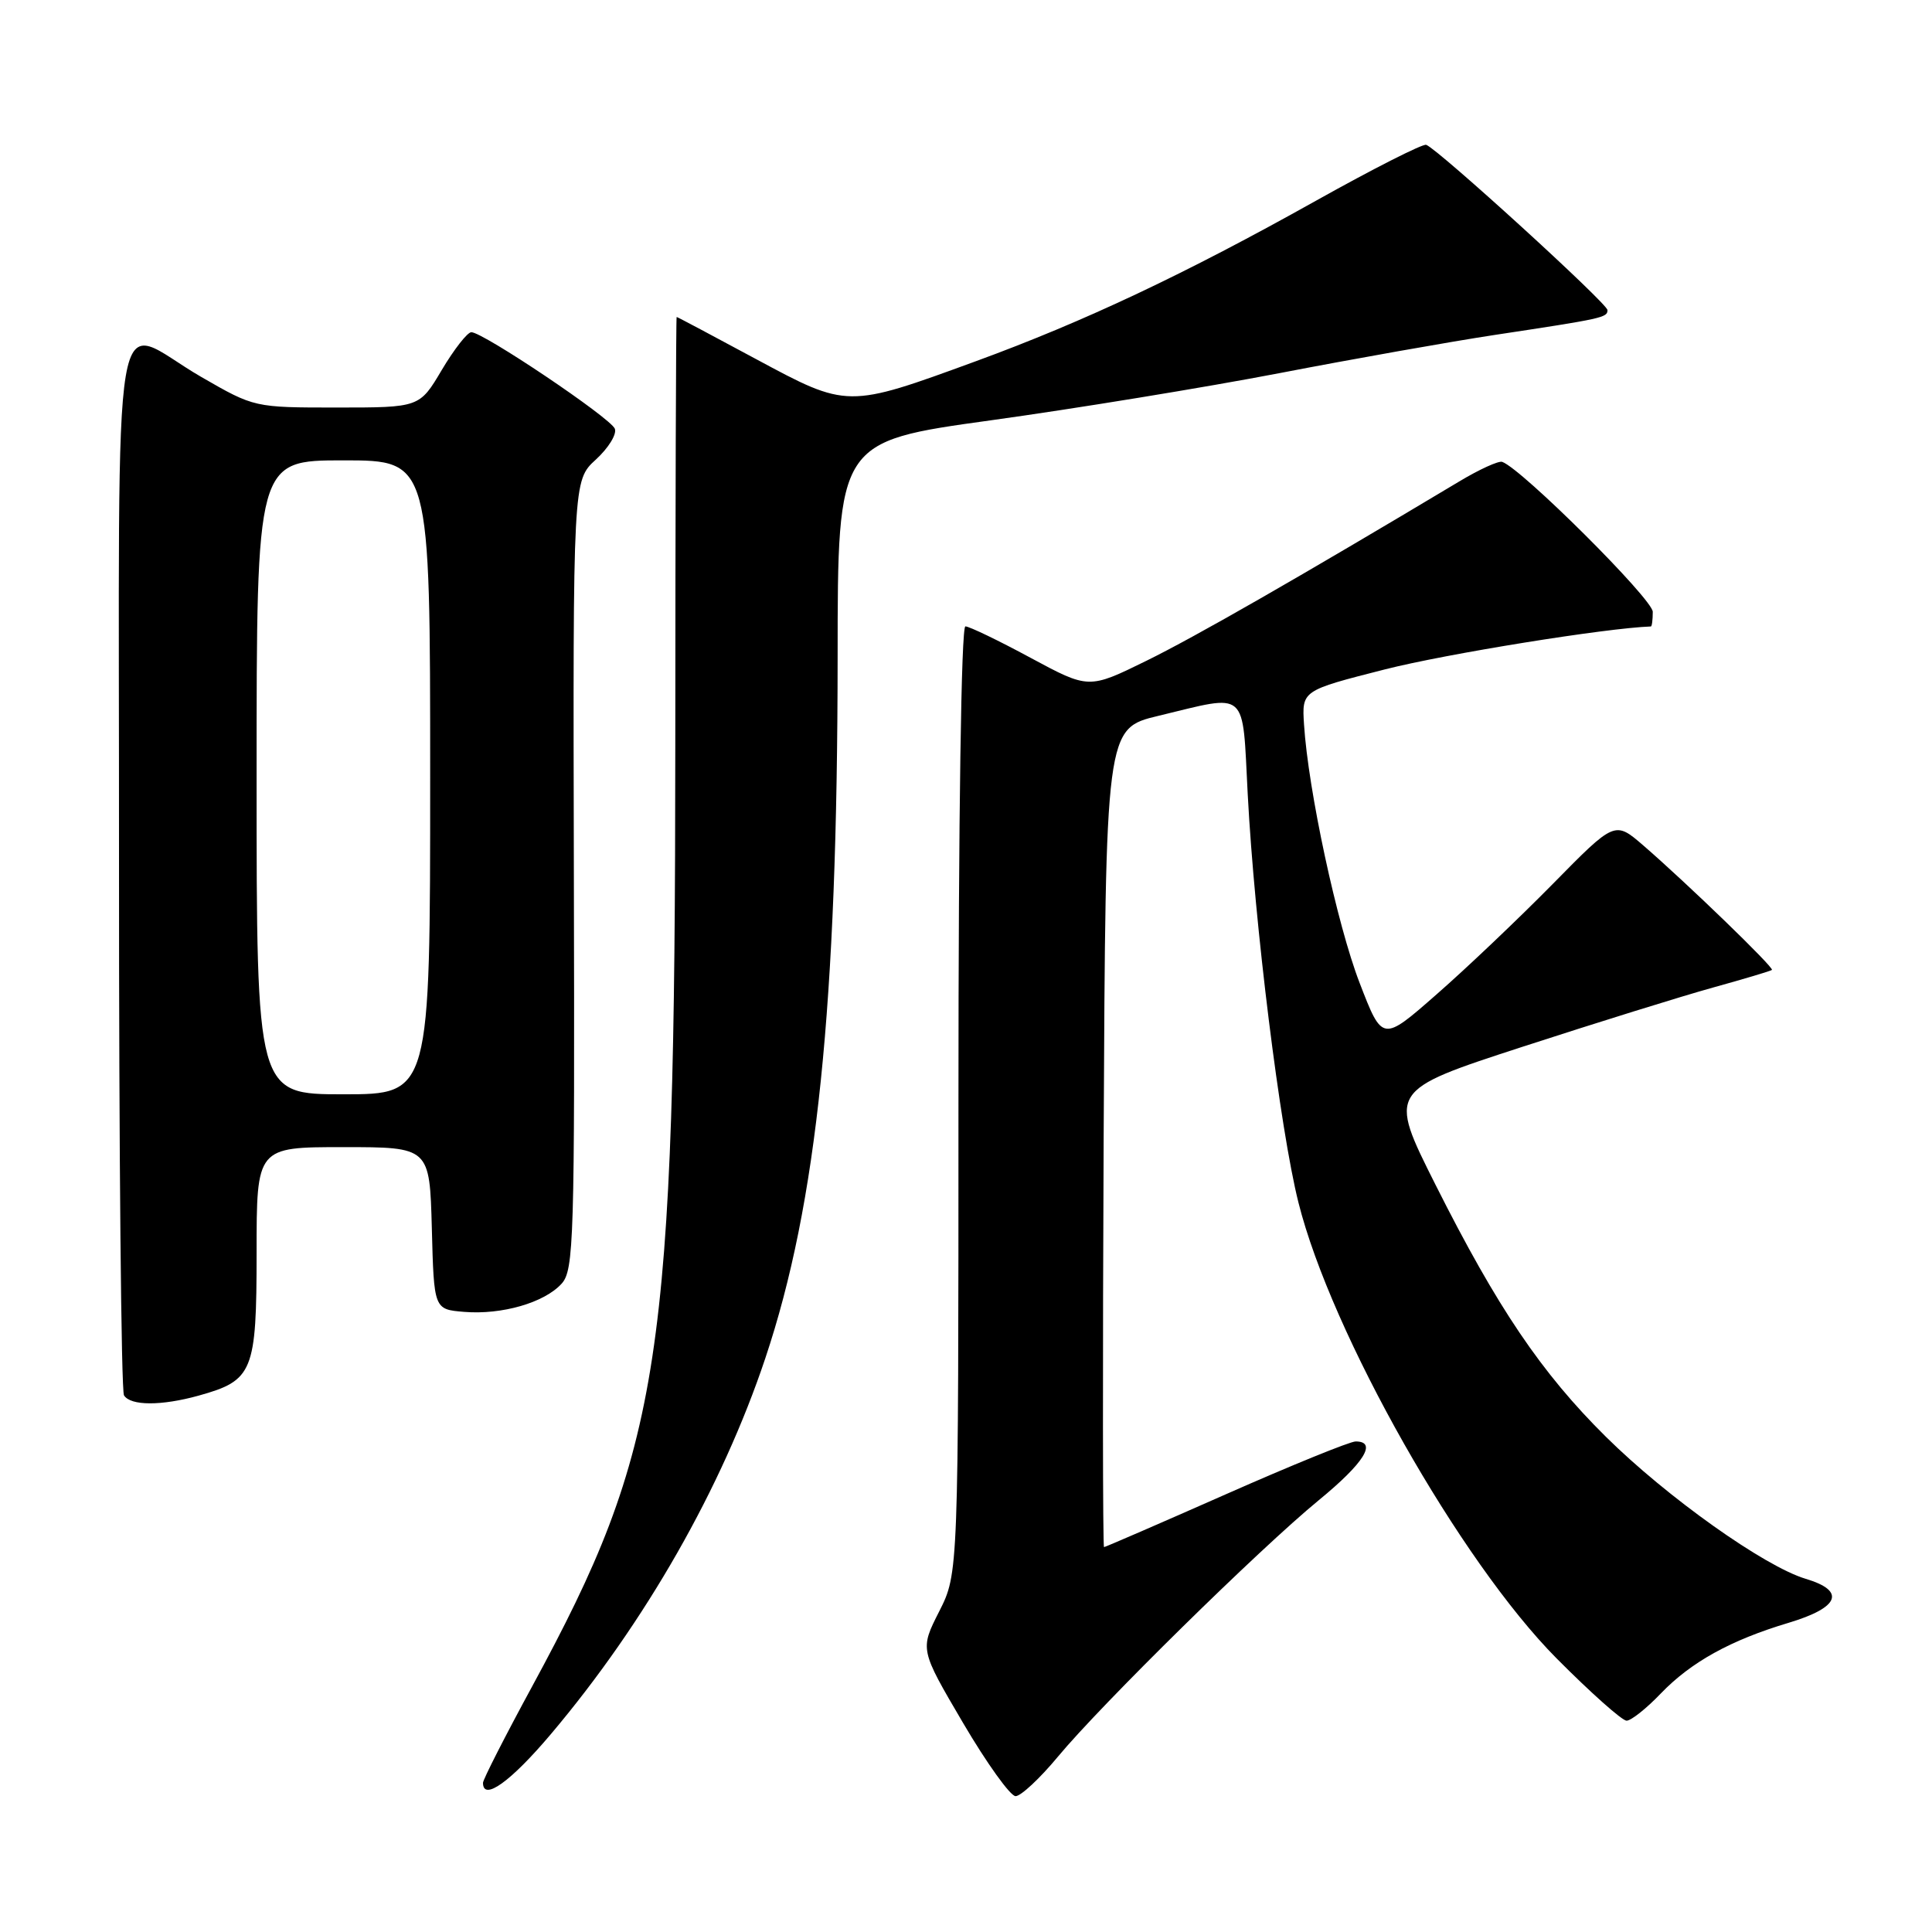 <?xml version="1.0" encoding="UTF-8" standalone="no"?>
<!DOCTYPE svg PUBLIC "-//W3C//DTD SVG 1.1//EN" "http://www.w3.org/Graphics/SVG/1.1/DTD/svg11.dtd" >
<svg xmlns="http://www.w3.org/2000/svg" xmlns:xlink="http://www.w3.org/1999/xlink" version="1.1" viewBox="0 0 256 256">
 <g >
 <path fill="currentColor"
d=" M 140.17 232.78 C 145.90 225.87 166.88 205.24 174.75 198.78 C 180.75 193.86 182.54 191.00 179.63 191.00 C 178.88 191.00 171.14 194.15 162.43 198.00 C 153.72 201.85 146.45 205.00 146.29 205.00 C 146.12 205.00 146.10 180.59 146.24 150.76 C 146.50 96.53 146.50 96.53 153.50 94.85 C 165.51 91.96 164.59 91.16 165.33 105.25 C 166.23 122.37 169.61 149.63 172.05 159.34 C 176.40 176.69 193.52 206.92 206.26 219.75 C 210.77 224.29 214.94 228.00 215.53 228.00 C 216.12 228.00 218.16 226.39 220.05 224.41 C 224.07 220.23 229.31 217.33 237.00 215.03 C 243.76 213.00 244.62 210.80 239.26 209.20 C 233.78 207.55 220.90 198.40 212.80 190.39 C 204.25 181.93 198.40 173.27 190.22 157.00 C 183.94 144.50 183.94 144.50 201.72 138.71 C 211.50 135.53 222.88 131.99 227.00 130.85 C 231.12 129.71 234.63 128.66 234.79 128.52 C 235.11 128.23 223.52 117.02 217.74 112.02 C 213.97 108.77 213.97 108.77 205.74 117.14 C 201.21 121.74 194.28 128.33 190.33 131.78 C 183.17 138.06 183.17 138.06 180.16 130.25 C 177.17 122.51 173.34 104.68 172.79 96.00 C 172.50 91.50 172.50 91.50 183.50 88.70 C 191.64 86.63 212.80 83.22 218.75 83.01 C 218.89 83.00 219.00 82.13 219.00 81.07 C 219.00 79.40 201.64 62.11 199.05 61.20 C 198.58 61.03 196.01 62.20 193.35 63.80 C 172.11 76.51 158.36 84.39 151.88 87.57 C 144.26 91.31 144.26 91.31 136.55 87.16 C 132.31 84.87 128.43 83.00 127.92 83.00 C 127.37 83.00 127.00 108.06 127.00 145.74 C 127.00 208.47 127.00 208.47 124.45 213.52 C 121.89 218.56 121.89 218.56 127.60 228.28 C 130.74 233.63 133.88 238.00 134.57 238.00 C 135.27 238.00 137.79 235.65 140.17 232.78 Z  M 73.02 229.75 C 85.50 214.97 95.66 197.16 101.41 179.97 C 108.27 159.47 110.97 133.25 110.99 87.00 C 111.00 58.50 111.00 58.50 131.25 55.70 C 142.39 54.16 159.60 51.35 169.50 49.45 C 179.40 47.54 192.22 45.27 198.00 44.39 C 212.43 42.21 213.00 42.08 213.00 41.09 C 213.00 40.22 190.58 19.78 188.98 19.19 C 188.53 19.02 181.93 22.37 174.33 26.62 C 157.05 36.29 143.69 42.60 129.32 47.86 C 112.24 54.11 112.32 54.11 100.16 47.57 C 94.48 44.51 89.76 42.00 89.66 42.00 C 89.57 42.00 89.49 67.54 89.48 98.75 C 89.45 180.32 87.71 191.77 70.50 223.48 C 66.92 230.07 64.00 235.80 64.00 236.23 C 64.00 238.72 67.68 236.08 73.02 229.75 Z  M 26.31 184.93 C 33.54 182.92 34.00 181.80 34.00 166.00 C 34.00 152.00 34.00 152.00 45.47 152.00 C 56.93 152.00 56.93 152.00 57.22 162.75 C 57.50 173.50 57.50 173.50 61.50 173.83 C 66.51 174.24 72.14 172.61 74.42 170.09 C 76.04 168.29 76.16 164.35 76.04 115.91 C 75.92 63.67 75.92 63.67 78.95 60.90 C 80.62 59.37 81.75 57.54 81.47 56.81 C 80.90 55.37 63.97 43.99 62.45 44.02 C 61.93 44.03 60.17 46.28 58.54 49.02 C 55.59 54.00 55.59 54.00 44.64 54.00 C 33.70 54.00 33.70 54.00 26.69 49.96 C 14.48 42.92 15.80 35.12 15.77 114.64 C 15.76 152.67 16.06 184.28 16.43 184.89 C 17.30 186.29 21.37 186.30 26.31 184.93 Z  M 34.00 103.00 C 34.00 61.00 34.00 61.00 45.50 61.00 C 57.00 61.00 57.00 61.00 57.00 103.00 C 57.00 145.00 57.00 145.00 45.50 145.00 C 34.00 145.00 34.00 145.00 34.00 103.00 Z "/>
</g>
</svg>